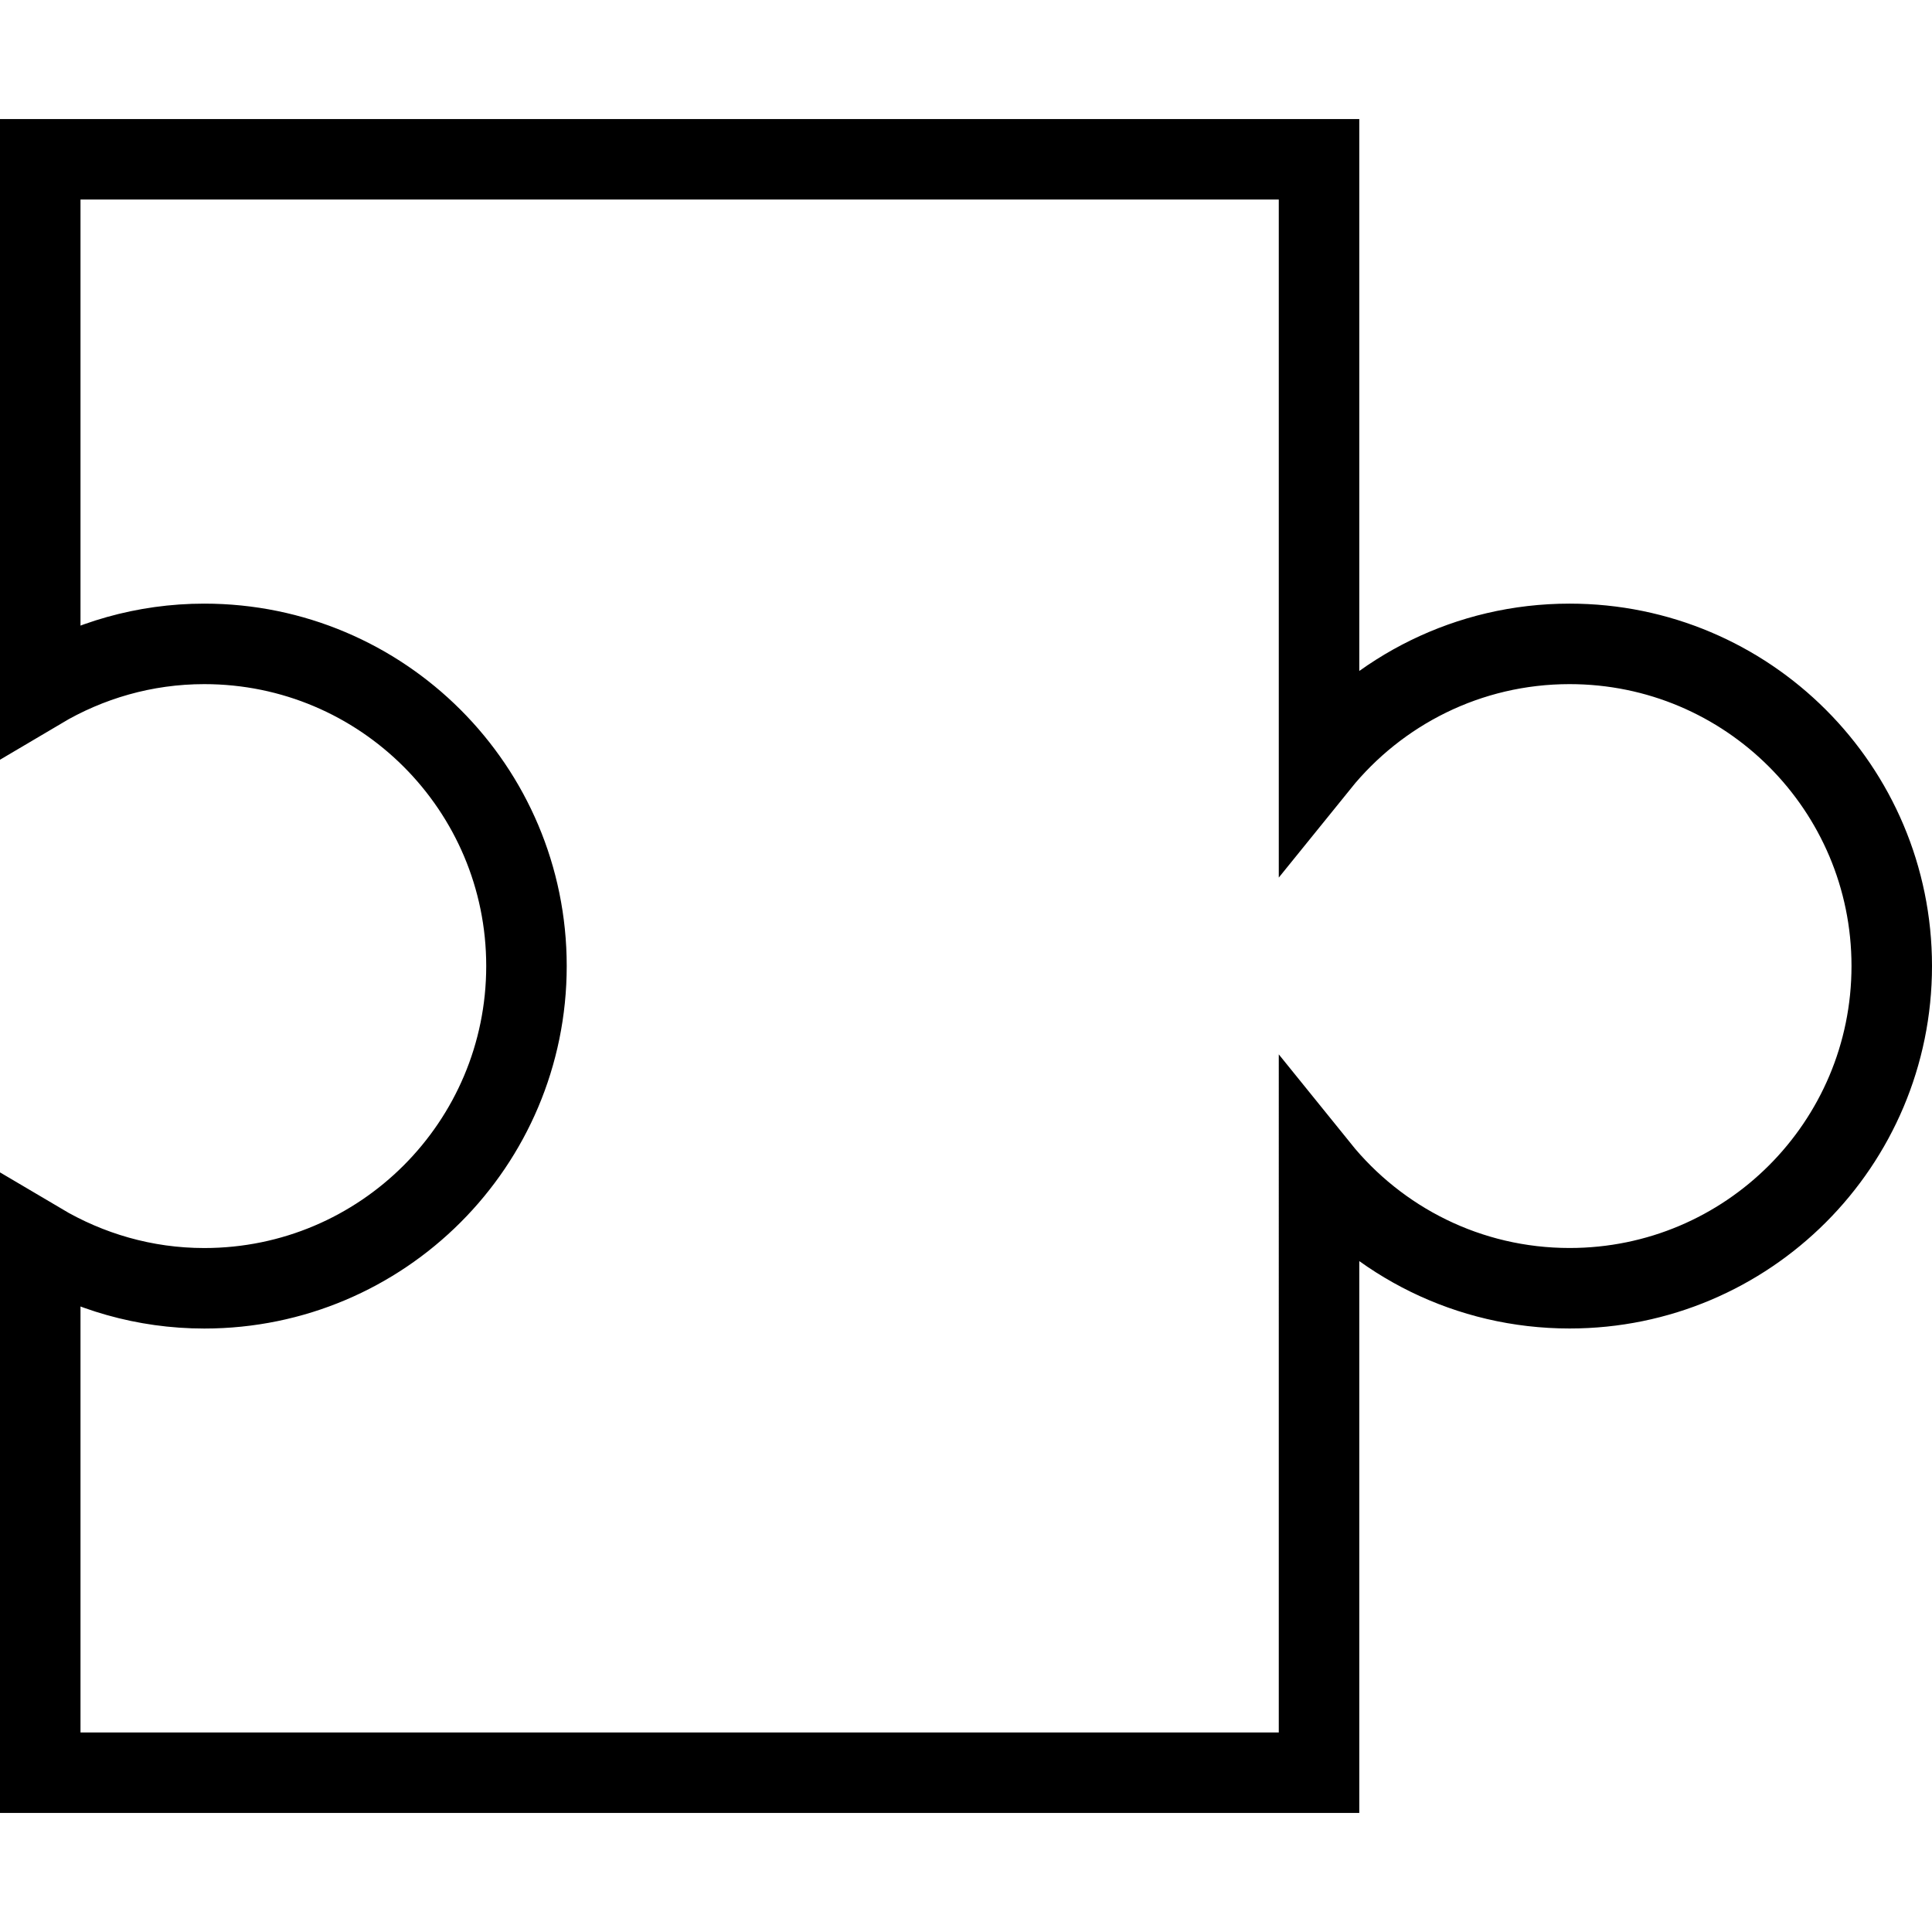 <?xml version="1.0" encoding="utf-8"?>
<!-- Generator: Adobe Illustrator 16.0.0, SVG Export Plug-In . SVG Version: 6.00 Build 0)  -->
<!DOCTYPE svg PUBLIC "-//W3C//DTD SVG 1.1//EN" "http://www.w3.org/Graphics/SVG/1.1/DTD/svg11.dtd">
<svg version="1.1" id="Layer_1" xmlns="http://www.w3.org/2000/svg" xmlns:xlink="http://www.w3.org/1999/xlink" x="0px" y="0px"
	 width="48px" height="48px" viewBox="0 0 48 48" enable-background="new 0 0 48 48" xml:space="preserve">
<g>
	<path fill="none" stroke="#000000" stroke-width="2" stroke-miterlimit="10" d="M38.996,15.997c-2.516,0-4.758,1.163-6.225,2.978
		V3.958H1V17.12c1.196-0.709,2.585-1.123,4.076-1.123c4.42,0,8.004,3.583,8.004,8.003c0,4.422-3.583,8.007-8.004,8.007
		c-1.491,0-2.879-0.416-4.076-1.125v13.16h31.771V29.026c1.467,1.817,3.709,2.98,6.225,2.98C43.418,32.007,47,28.422,47,24
		C47,19.58,43.418,15.997,38.996,15.997z"/>
</g>
</svg>
